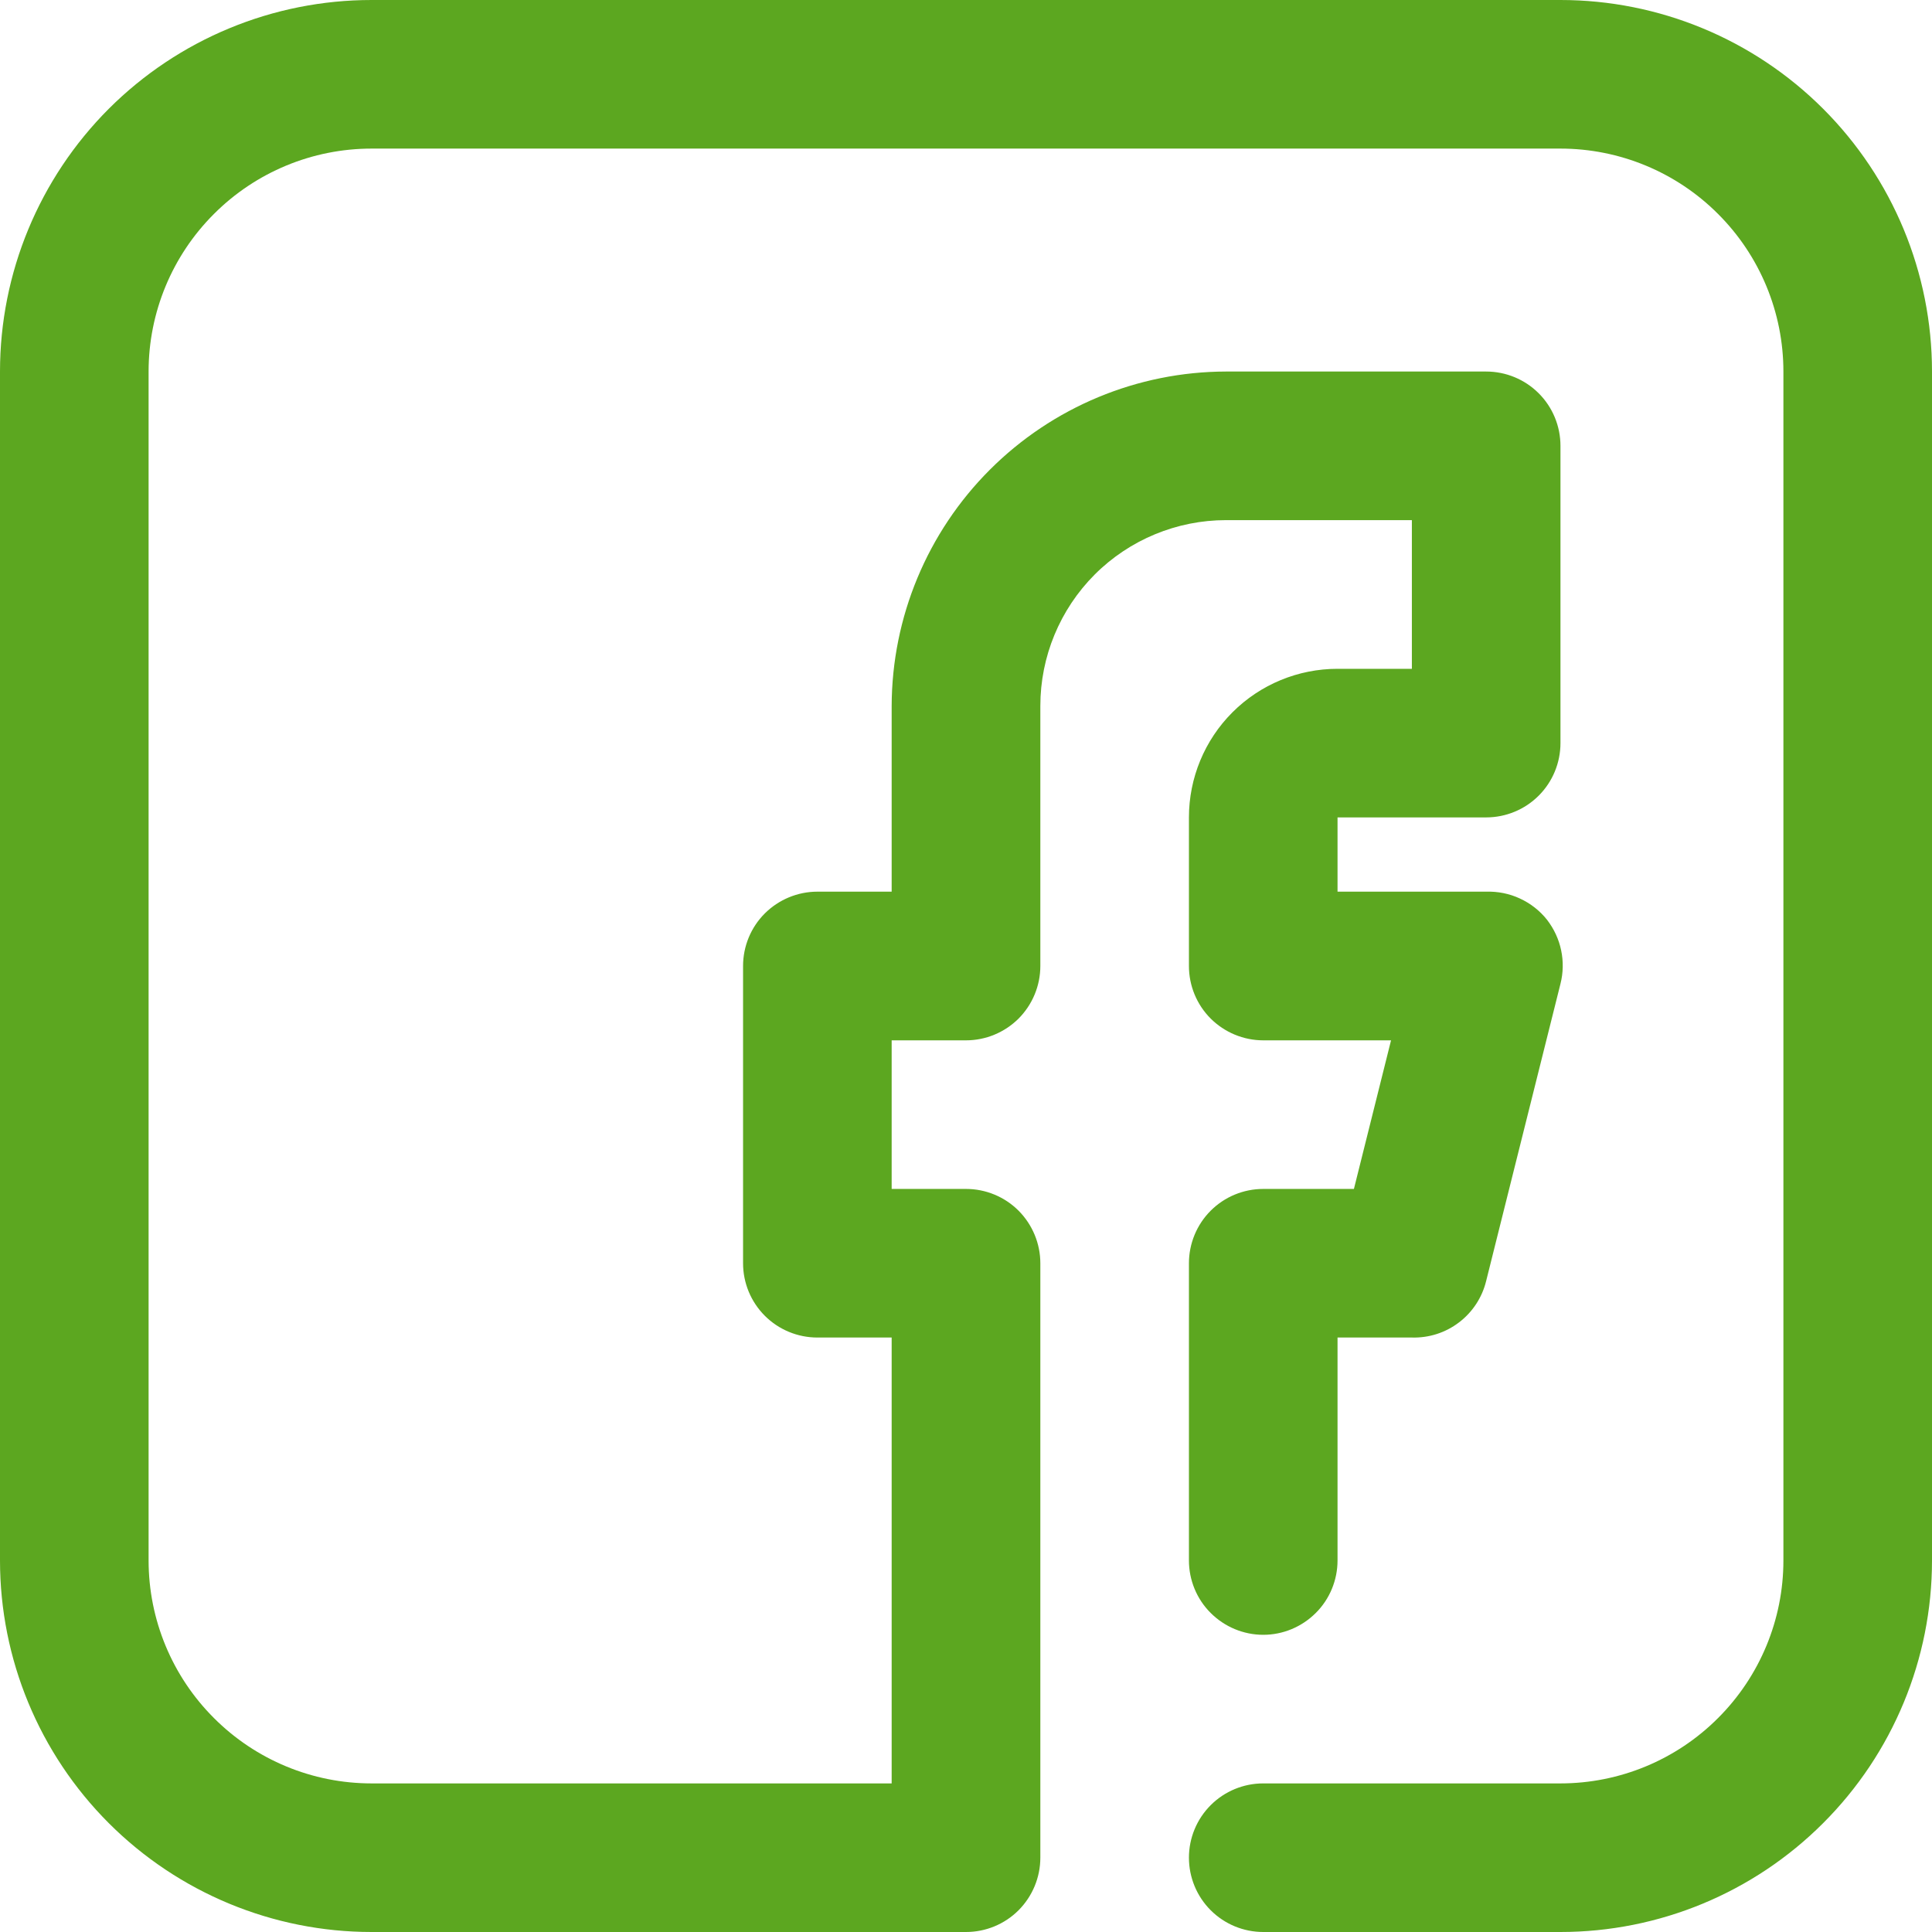 <svg width="23" height="23" viewBox="0 0 23 23" fill="none" xmlns="http://www.w3.org/2000/svg">
<path d="M18.577 0H4.423C3.25 0 2.125 0.466 1.295 1.295C0.466 2.125 0 3.25 0 4.423V18.577C0 19.75 0.466 20.875 1.295 21.704C2.125 22.534 3.25 23 4.423 23H11.5C11.735 23 11.96 22.907 12.126 22.741C12.291 22.575 12.385 22.35 12.385 22.115V15.039C12.385 14.804 12.291 14.579 12.126 14.413C11.96 14.247 11.735 14.154 11.5 14.154H10.615V12.385H11.5C11.735 12.385 11.96 12.291 12.126 12.126C12.291 11.96 12.385 11.735 12.385 11.5V8.404C12.385 7.817 12.618 7.255 13.032 6.84C13.447 6.425 14.01 6.192 14.596 6.192H16.808V7.962H15.923C15.454 7.962 15.004 8.148 14.672 8.48C14.34 8.812 14.154 9.262 14.154 9.731V11.5C14.154 11.735 14.247 11.96 14.413 12.126C14.579 12.291 14.804 12.385 15.039 12.385H16.56L16.118 14.154H15.039C14.804 14.154 14.579 14.247 14.413 14.413C14.247 14.579 14.154 14.804 14.154 15.039V18.577C14.154 18.811 14.247 19.037 14.413 19.202C14.579 19.368 14.804 19.462 15.039 19.462C15.273 19.462 15.498 19.368 15.664 19.202C15.83 19.037 15.923 18.811 15.923 18.577V15.923H16.808C17.01 15.929 17.208 15.866 17.369 15.743C17.53 15.621 17.644 15.447 17.692 15.251L18.577 11.712C18.61 11.582 18.613 11.445 18.585 11.313C18.558 11.182 18.5 11.058 18.418 10.951C18.332 10.842 18.221 10.755 18.095 10.697C17.969 10.638 17.831 10.611 17.692 10.615H15.923V9.731H17.692C17.927 9.731 18.152 9.638 18.318 9.472C18.484 9.306 18.577 9.081 18.577 8.846V5.308C18.577 5.073 18.484 4.848 18.318 4.682C18.152 4.516 17.927 4.423 17.692 4.423H14.596C13.541 4.425 12.53 4.846 11.784 5.592C11.038 6.338 10.618 7.349 10.615 8.404V10.615H9.731C9.496 10.615 9.271 10.709 9.105 10.874C8.939 11.04 8.846 11.265 8.846 11.5V15.039C8.846 15.273 8.939 15.498 9.105 15.664C9.271 15.83 9.496 15.923 9.731 15.923H10.615V21.231H4.423C3.719 21.231 3.044 20.951 2.547 20.453C2.049 19.956 1.769 19.281 1.769 18.577V4.423C1.769 3.719 2.049 3.044 2.547 2.547C3.044 2.049 3.719 1.769 4.423 1.769H18.577C19.281 1.769 19.956 2.049 20.453 2.547C20.951 3.044 21.231 3.719 21.231 4.423V18.577C21.231 19.281 20.951 19.956 20.453 20.453C19.956 20.951 19.281 21.231 18.577 21.231H15.039C14.804 21.231 14.579 21.324 14.413 21.49C14.247 21.656 14.154 21.881 14.154 22.115C14.154 22.35 14.247 22.575 14.413 22.741C14.579 22.907 14.804 23 15.039 23H18.577C19.75 23 20.875 22.534 21.704 21.704C22.534 20.875 23 19.75 23 18.577V4.423C23 3.25 22.534 2.125 21.704 1.295C20.875 0.466 19.75 0 18.577 0V0Z" fill="#5CA720"/>
</svg>
